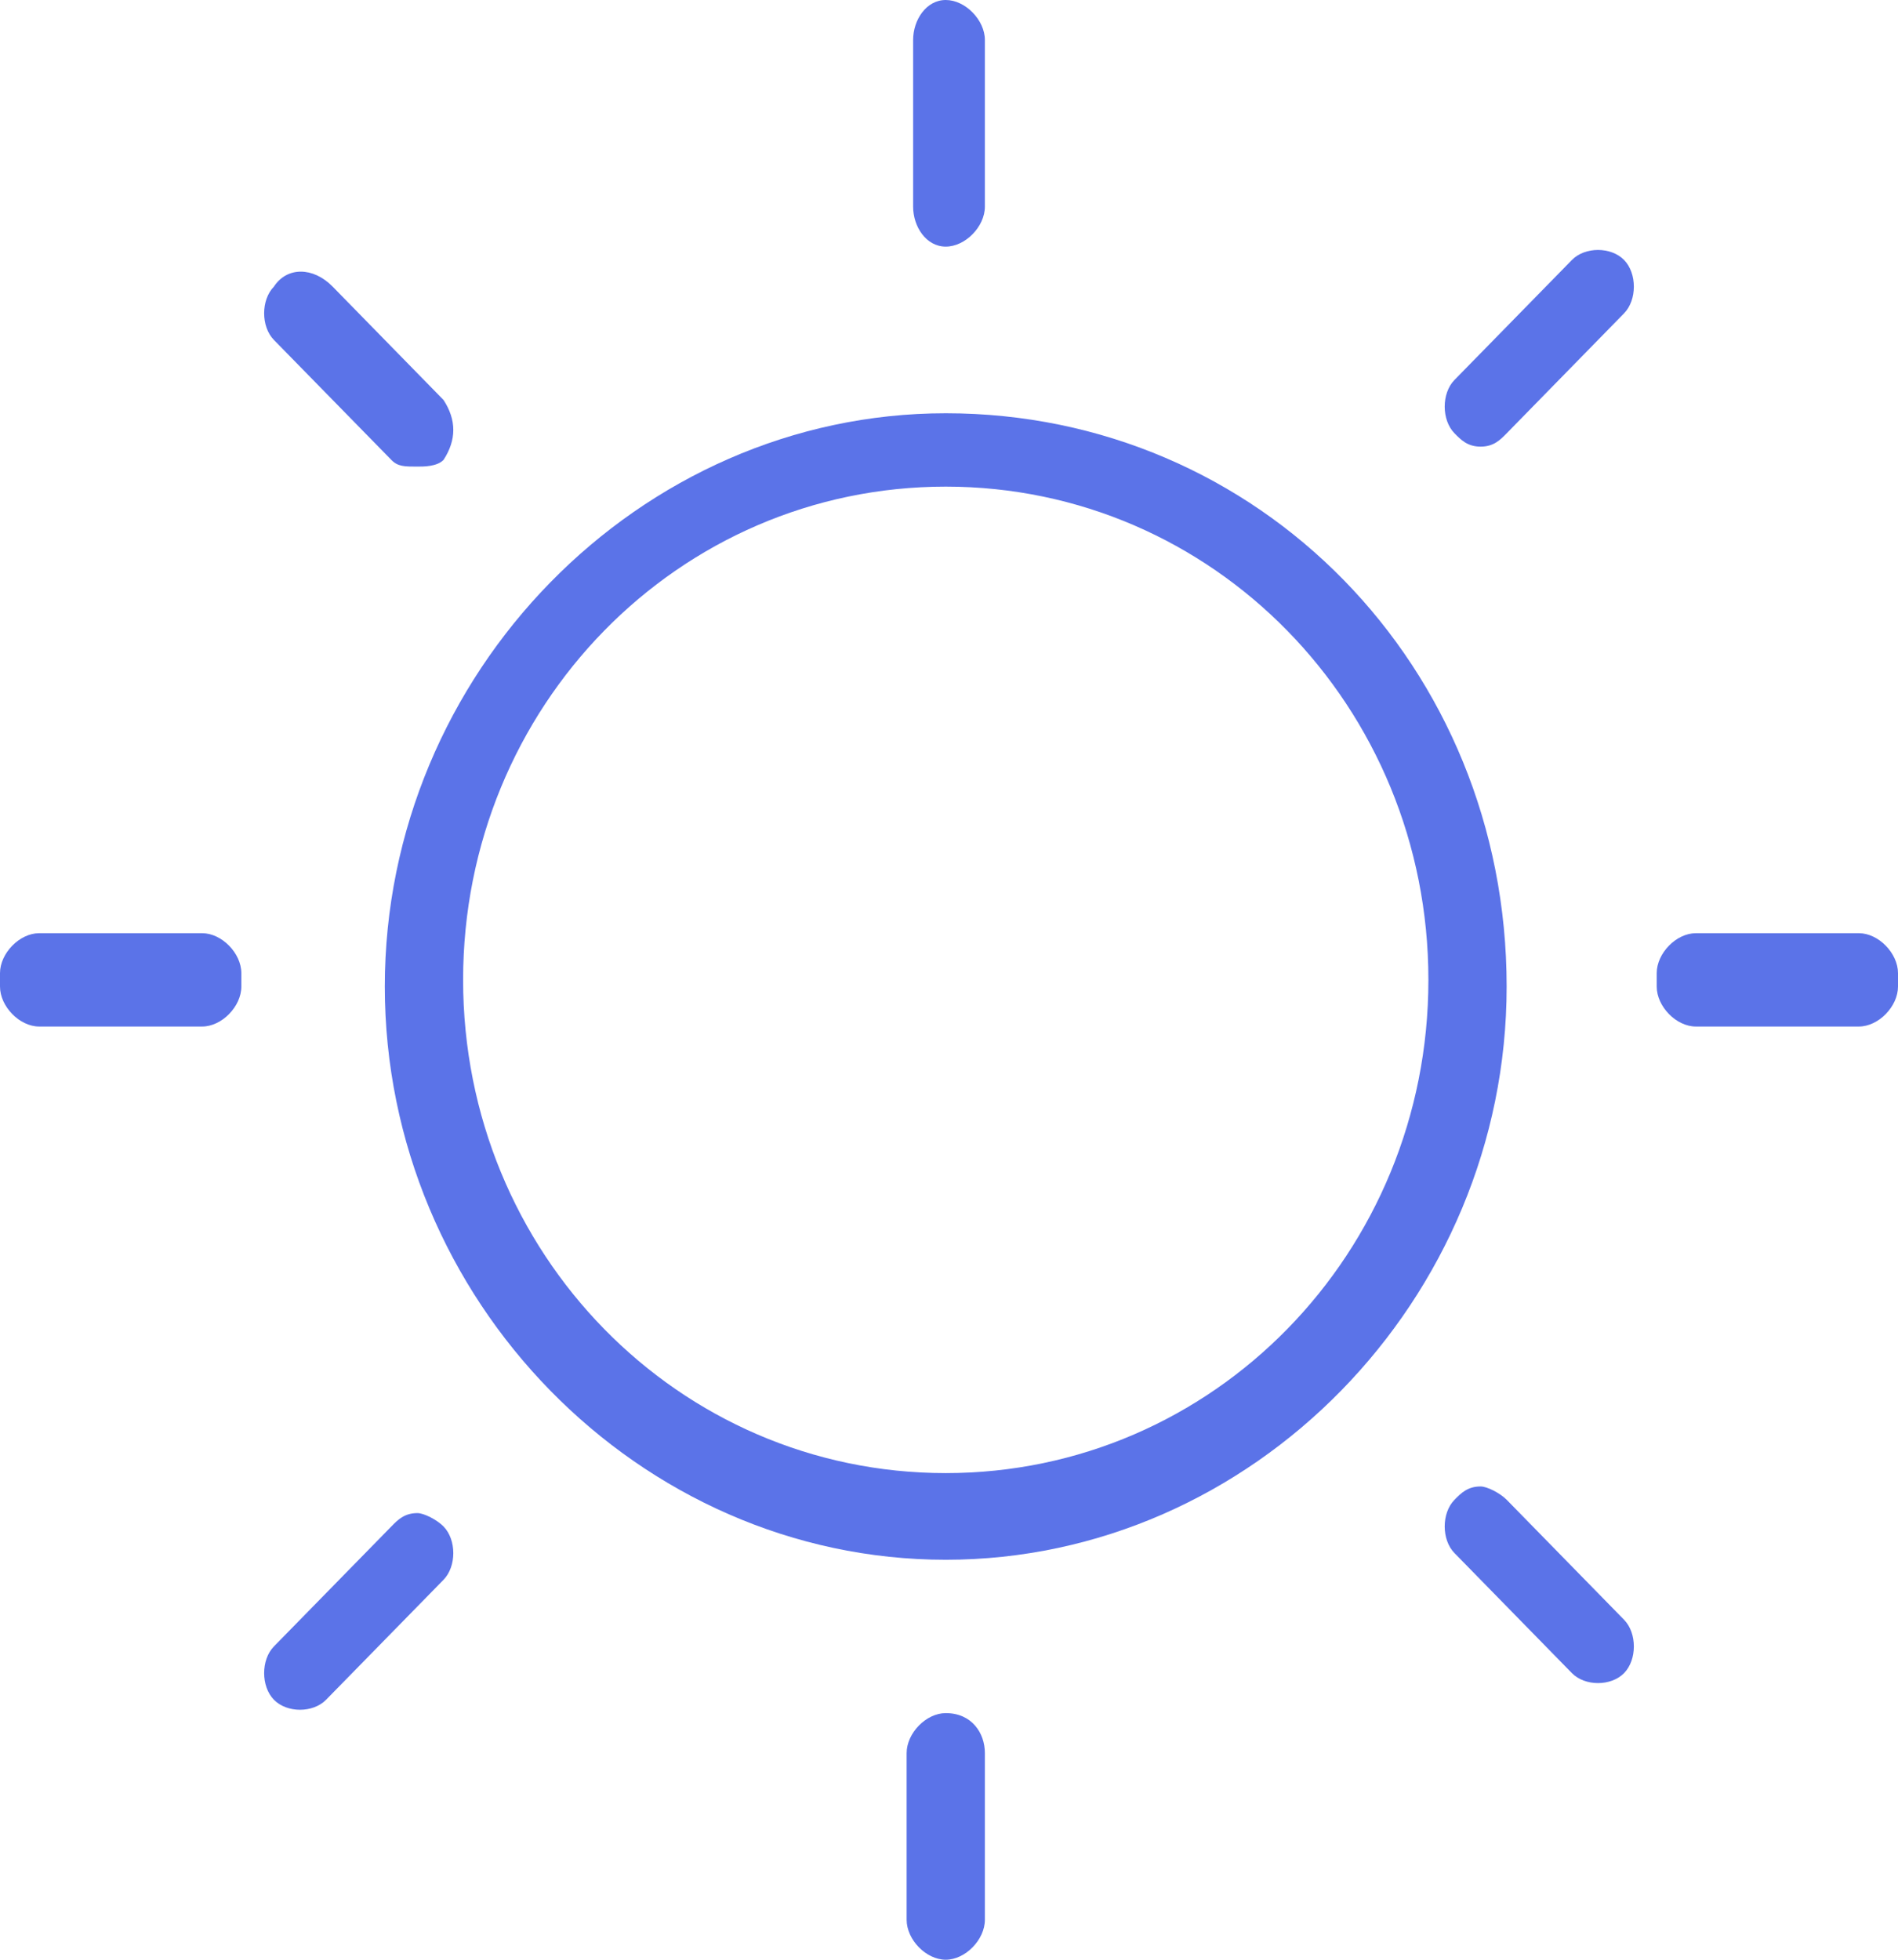 <svg width="31" height="32" viewBox="0 0 31 32" fill="none" xmlns="http://www.w3.org/2000/svg">
<path d="M15.447 4.027C15.766 4.027 16.086 3.701 16.086 3.374V0.653C16.086 0.327 15.766 0 15.447 0C15.127 0 14.914 0.327 14.914 0.653V3.374C14.914 3.701 15.127 4.027 15.447 4.027Z" fill="#5B73E8"/>
<path d="M6.392 7.51C6.498 7.619 6.605 7.619 6.818 7.619C6.924 7.619 7.137 7.619 7.244 7.51C7.457 7.184 7.457 6.857 7.244 6.531L5.433 4.68C5.113 4.354 4.687 4.354 4.474 4.68C4.261 4.898 4.261 5.333 4.474 5.551L6.392 7.51Z" fill="#5B73E8"/>
<path d="M3.302 15.238H0.639C0.32 15.238 0 15.565 0 15.891C0 15.891 0 15.891 0 16C0 16 0 16 0 16.109C0 16.435 0.32 16.762 0.639 16.762H3.302C3.622 16.762 3.942 16.435 3.942 16.109C3.942 16.109 3.942 16.109 3.942 16C3.942 16 3.942 16 3.942 15.891C3.942 15.565 3.622 15.238 3.302 15.238Z" fill="#5B73E8"/>
<path d="M31 15.891C31 15.565 30.681 15.238 30.361 15.238H27.698C27.378 15.238 27.059 15.565 27.059 15.891C27.059 15.891 27.059 15.891 27.059 16C27.059 16 27.059 16 27.059 16.109C27.059 16.435 27.378 16.762 27.698 16.762H30.361C30.681 16.762 31 16.435 31 16.109C31 16 31 16 31 15.891C31 16 31 15.891 31 15.891Z" fill="#5B73E8"/>
<path d="M24.183 7.293C24.396 7.293 24.502 7.184 24.609 7.075L26.526 5.116C26.739 4.898 26.739 4.463 26.526 4.245C26.313 4.027 25.887 4.027 25.674 4.245L23.756 6.204C23.543 6.422 23.543 6.857 23.756 7.075C23.863 7.184 23.97 7.293 24.183 7.293Z" fill="#5B73E8"/>
<path d="M15.447 27.973C15.127 27.973 14.808 28.299 14.808 28.626V31.347C14.808 31.674 15.127 32 15.447 32C15.766 32 16.086 31.674 16.086 31.347V28.626C16.086 28.299 15.873 27.973 15.447 27.973Z" fill="#5B73E8"/>
<path d="M24.609 24.49C24.502 24.381 24.289 24.272 24.183 24.272C23.97 24.272 23.863 24.381 23.756 24.49C23.543 24.707 23.543 25.143 23.756 25.36L25.674 27.32C25.887 27.537 26.313 27.537 26.526 27.32C26.739 27.102 26.739 26.667 26.526 26.449L24.609 24.49Z" fill="#5B73E8"/>
<path d="M6.818 24.707C6.605 24.707 6.498 24.816 6.392 24.925L4.474 26.884C4.261 27.102 4.261 27.537 4.474 27.755C4.687 27.973 5.113 27.973 5.326 27.755L7.244 25.796C7.457 25.578 7.457 25.143 7.244 24.925C7.137 24.816 6.924 24.707 6.818 24.707Z" fill="#5B73E8"/>
<path d="M15.447 6.748C10.44 6.748 6.285 10.993 6.285 16.109C6.285 21.224 10.44 25.469 15.447 25.469C20.453 25.469 24.608 21.224 24.608 16.109C24.608 10.884 20.56 6.748 15.447 6.748ZM15.447 24.054C11.079 24.054 7.564 20.463 7.564 16C7.564 11.537 11.079 7.946 15.447 7.946C19.814 7.946 23.33 11.537 23.33 16C23.33 20.463 19.814 24.054 15.447 24.054Z" fill="#5B73E8"/>
</svg>
